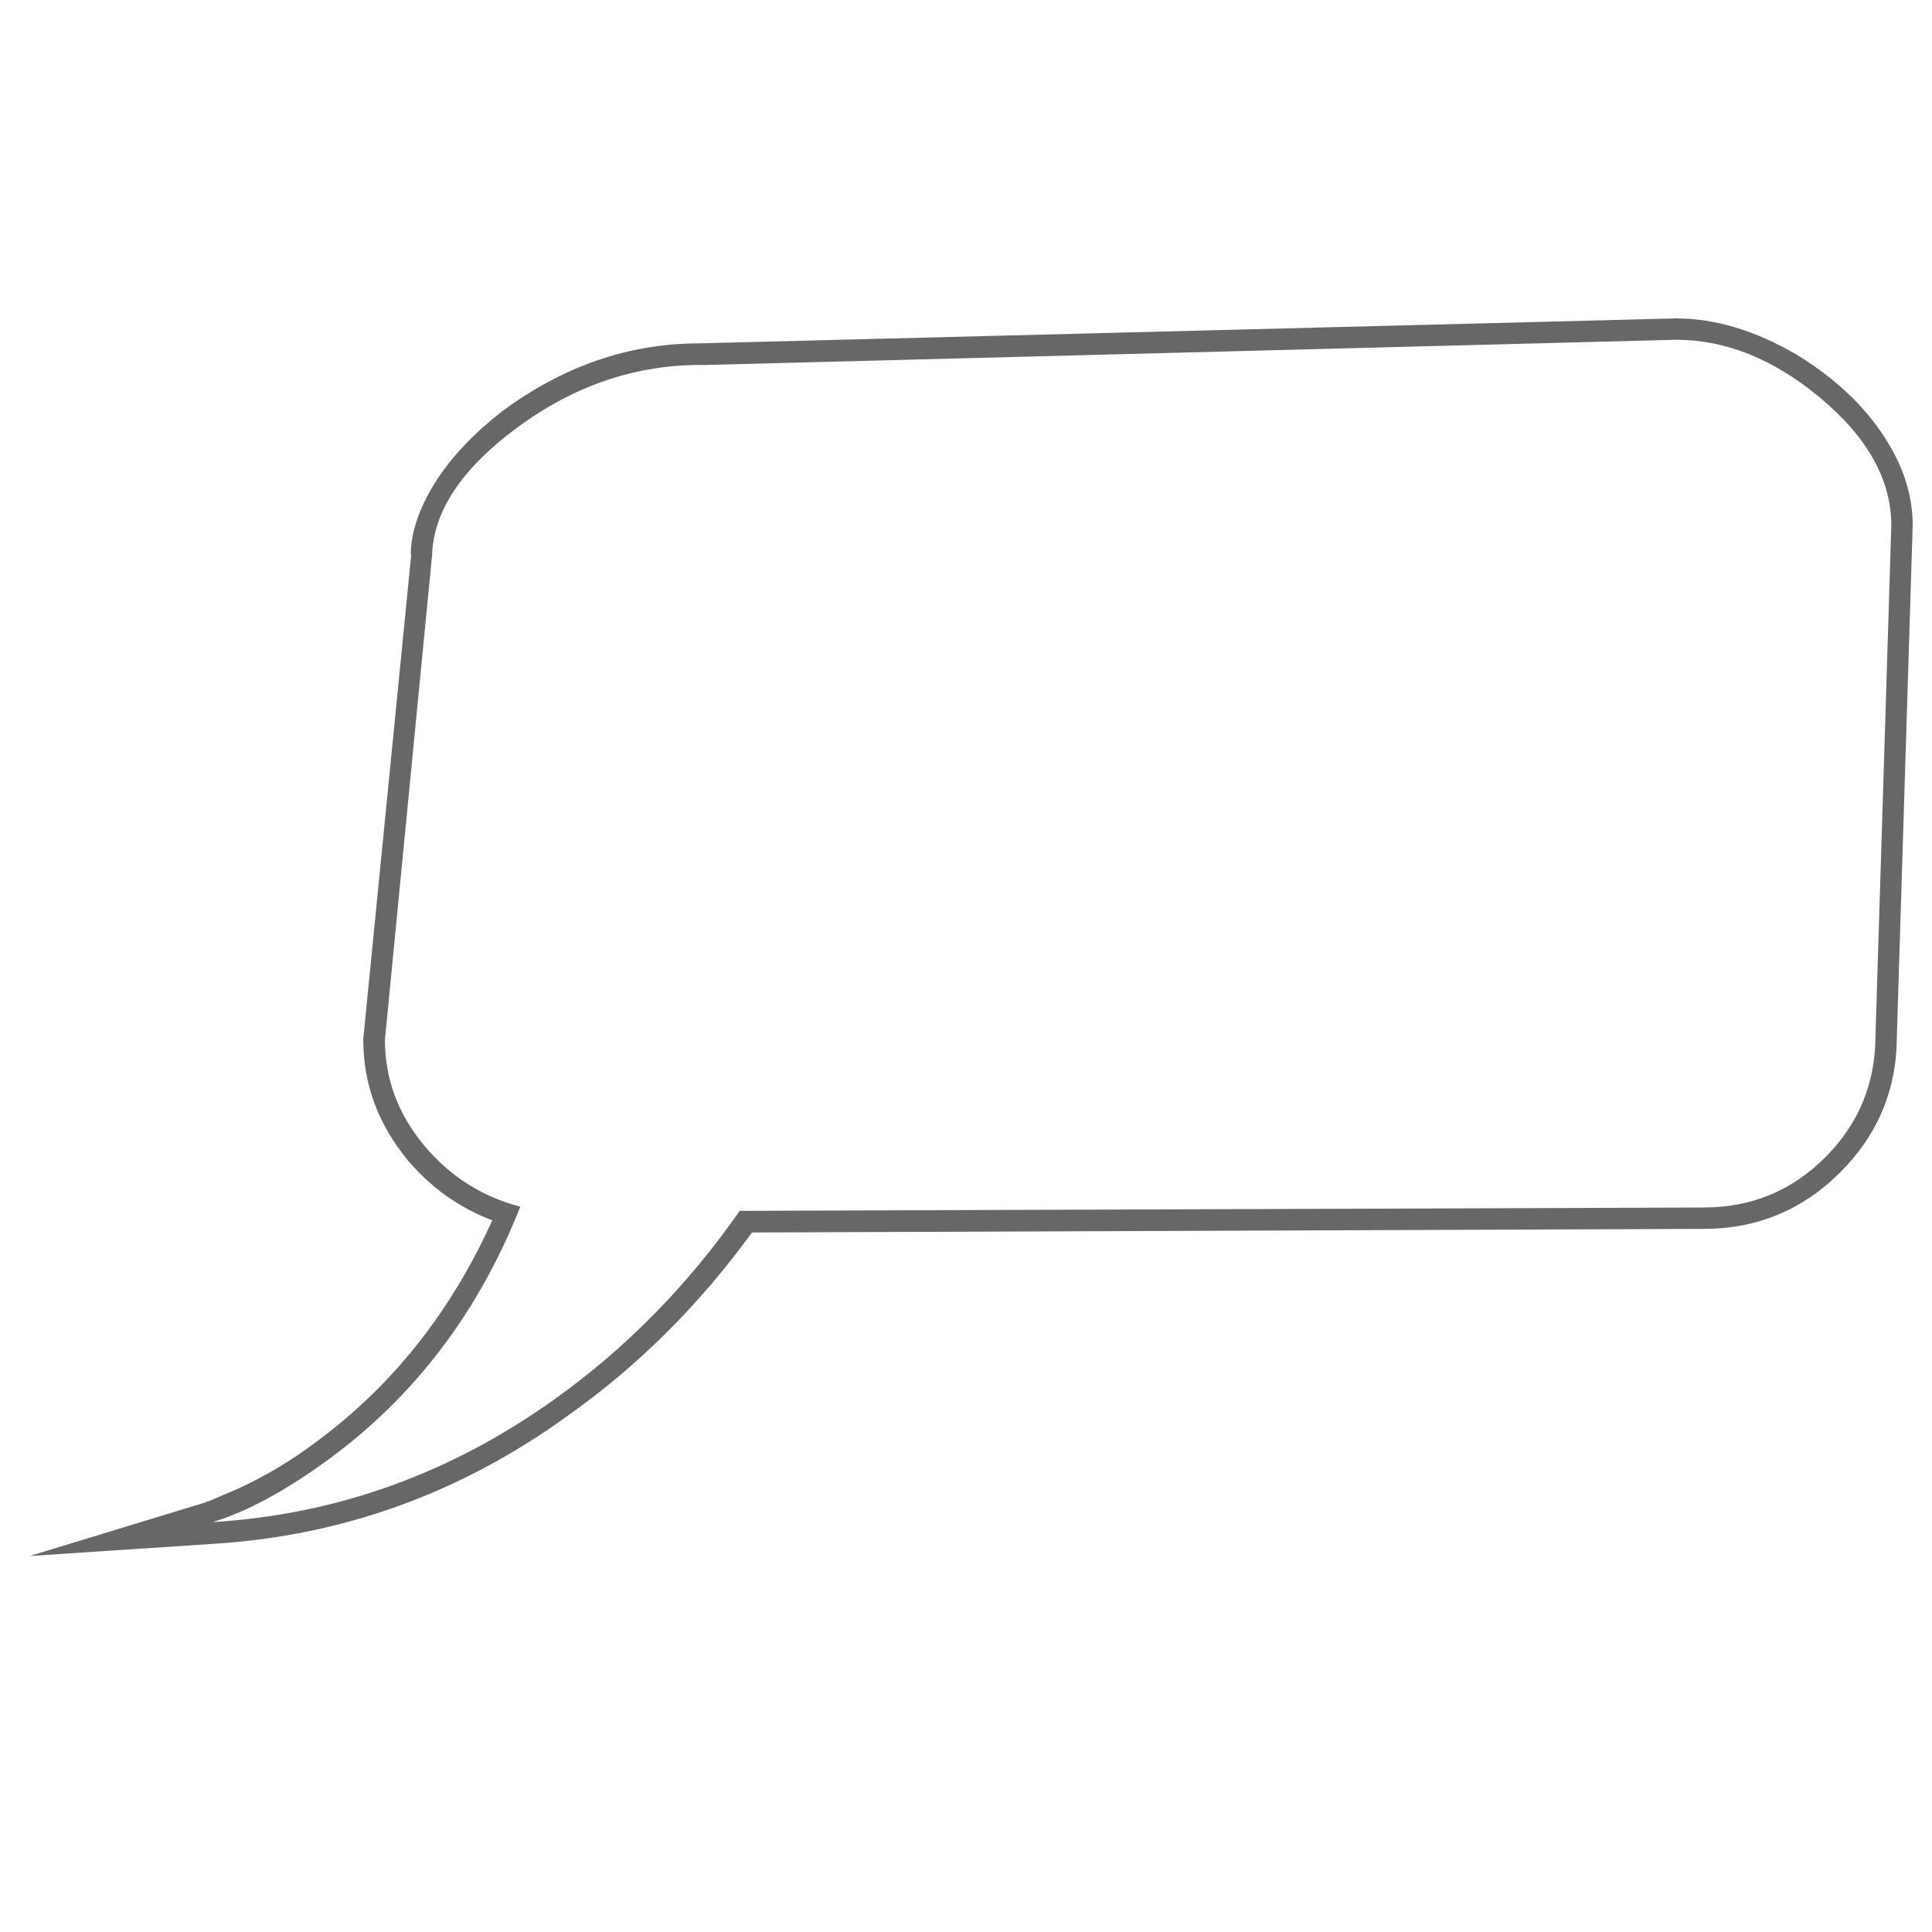 <?xml version="1.0" encoding="utf-8"?>
<!-- Generator: Adobe Illustrator 16.0.0, SVG Export Plug-In . SVG Version: 6.00 Build 0)  -->
<!DOCTYPE svg PUBLIC "-//W3C//DTD SVG 1.1//EN" "http://www.w3.org/Graphics/SVG/1.1/DTD/svg11.dtd">
<svg version="1.1" id="Layer_1" xmlns="http://www.w3.org/2000/svg" xmlns:xlink="http://www.w3.org/1999/xlink" x="0px" y="0px"
	 width="300px" height="300px" viewBox="0 0 300 300" enable-background="new 0 0 300 300" xml:space="preserve">
<path fill-rule="evenodd" clip-rule="evenodd" fill="#676767" d="M68,74.253c2.441-3.647,5.743-7.093,9.908-10.338
	c9.505-7.065,19.744-10.597,30.714-10.597l151.632-3.877c6.089,0,12.363,1.896,18.825,5.686c6.404,3.935,11.2,8.644,14.388,14.13
	C295.822,73.248,297,77.37,297,81.619l-2.456,79.263c0,8.243-2.929,15.292-8.788,21.151c-5.858,5.858-12.937,8.787-21.236,8.787
	l-147.756,0.561c-8.242,11.344-17.849,20.879-28.819,28.604c-16.484,11.89-34.706,18.466-54.666,19.729l-28.647,1.896l27.398-8.357
	l0.129-0.129h0.215l4.437-1.896c4.25-1.924,8.343-4.365,12.277-7.323c11.804-8.701,20.922-20.175,27.354-34.419
	c-5.112-1.924-9.491-5.04-13.139-9.348c-4.595-5.571-6.893-11.803-6.893-18.695v-0.13l7.453-75.256h-0.086
	C63.835,82.409,65.242,78.475,68,74.253z M67.094,86.186l-7.323,75.256c0,6.088,2.039,11.573,6.117,16.455
	c3.992,4.767,8.96,7.927,14.905,9.477c-6.461,16.341-16.37,29.408-29.724,39.201c-6.663,4.882-12.679,8.142-18.049,9.779
	c19.241-1.179,36.917-7.524,53.028-19.041c11.115-7.926,20.721-17.69,28.819-29.293l149.652-0.517
	c7.408,0,13.713-2.599,18.911-7.797c5.197-5.197,7.797-11.517,7.797-18.954l2.455-79.134c0-7.122-3.719-13.77-11.157-19.944
	c-7.18-5.945-14.603-8.917-22.271-8.917l-150.857,3.92c-10.453-0.144-20.174,3.116-29.164,9.778
	C71.704,72.774,67.324,79.351,67.094,86.186z"/>
</svg>
